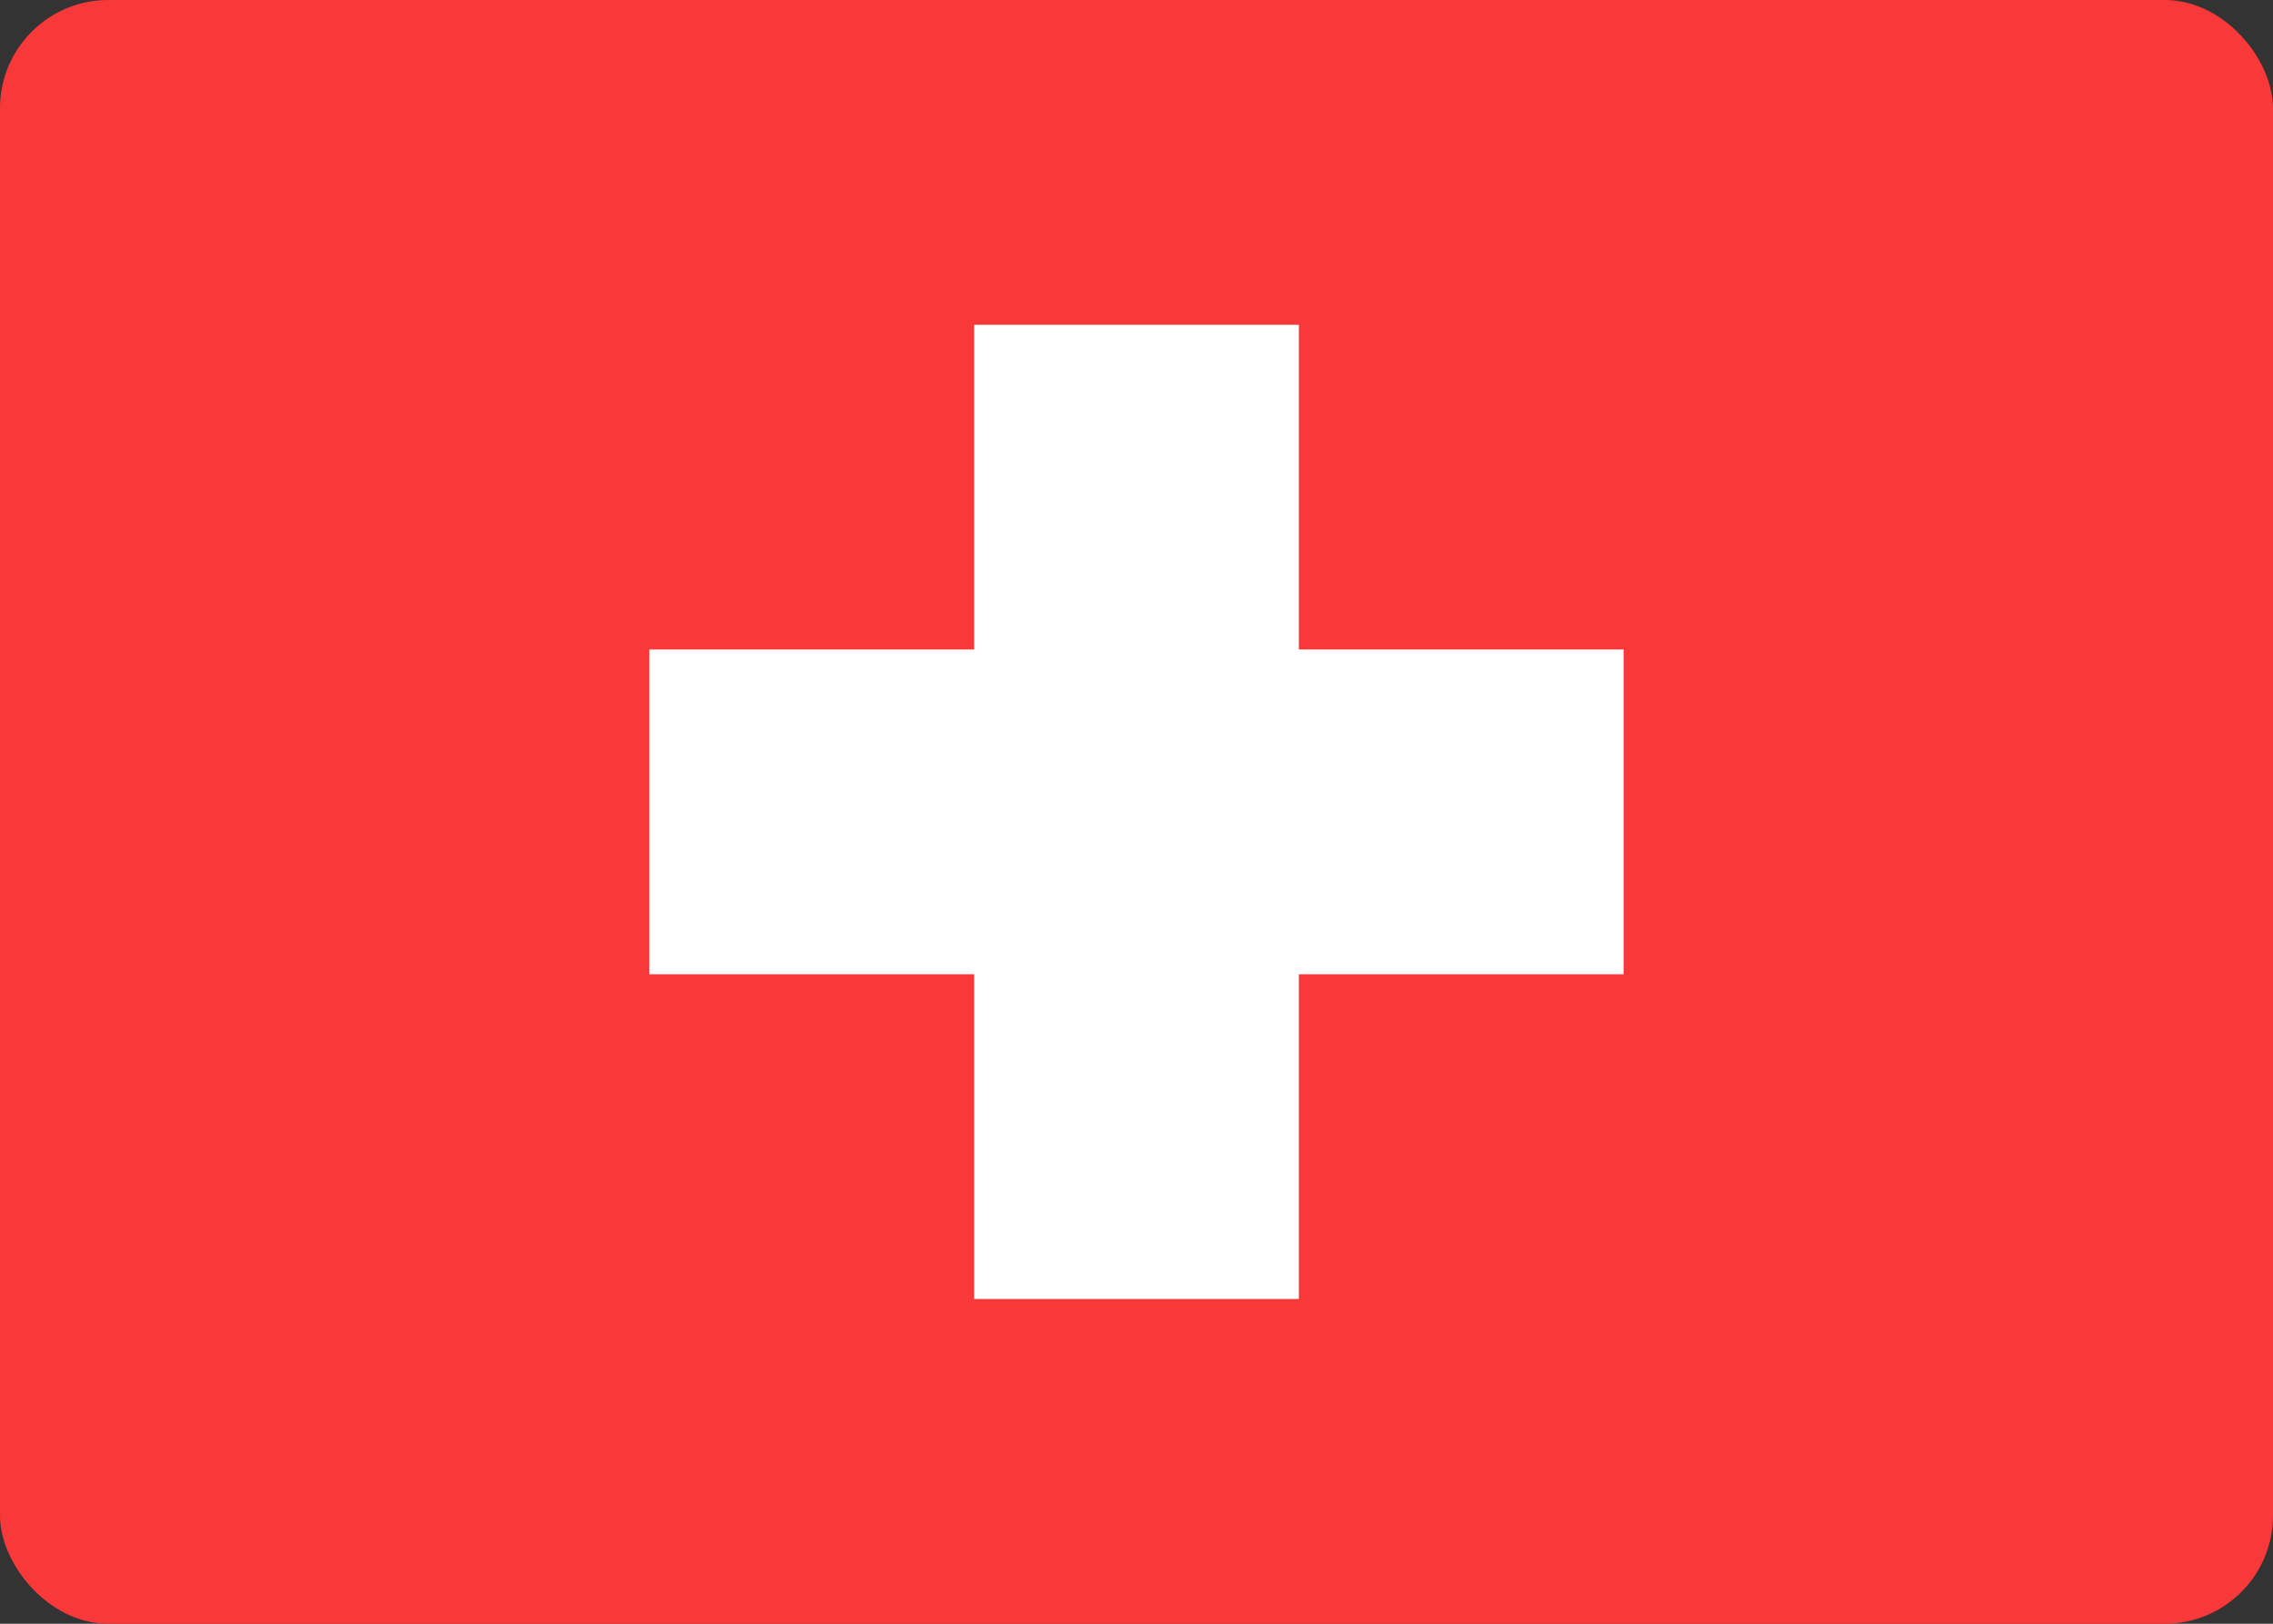 <svg width="42" height="30" viewBox="0 0 42 30" fill="none" xmlns="http://www.w3.org/2000/svg">
<rect x="0" y="0" width="42" height="30" fill="#333333" stroke="none"/>
<rect width="42" height="30" rx="2" fill="#F93939"/>
<path fill-rule="evenodd" clip-rule="evenodd" d="M18 12H12V18H18V24H24V18H30V12H24V6H18V12Z" fill="white"/>
</svg>

